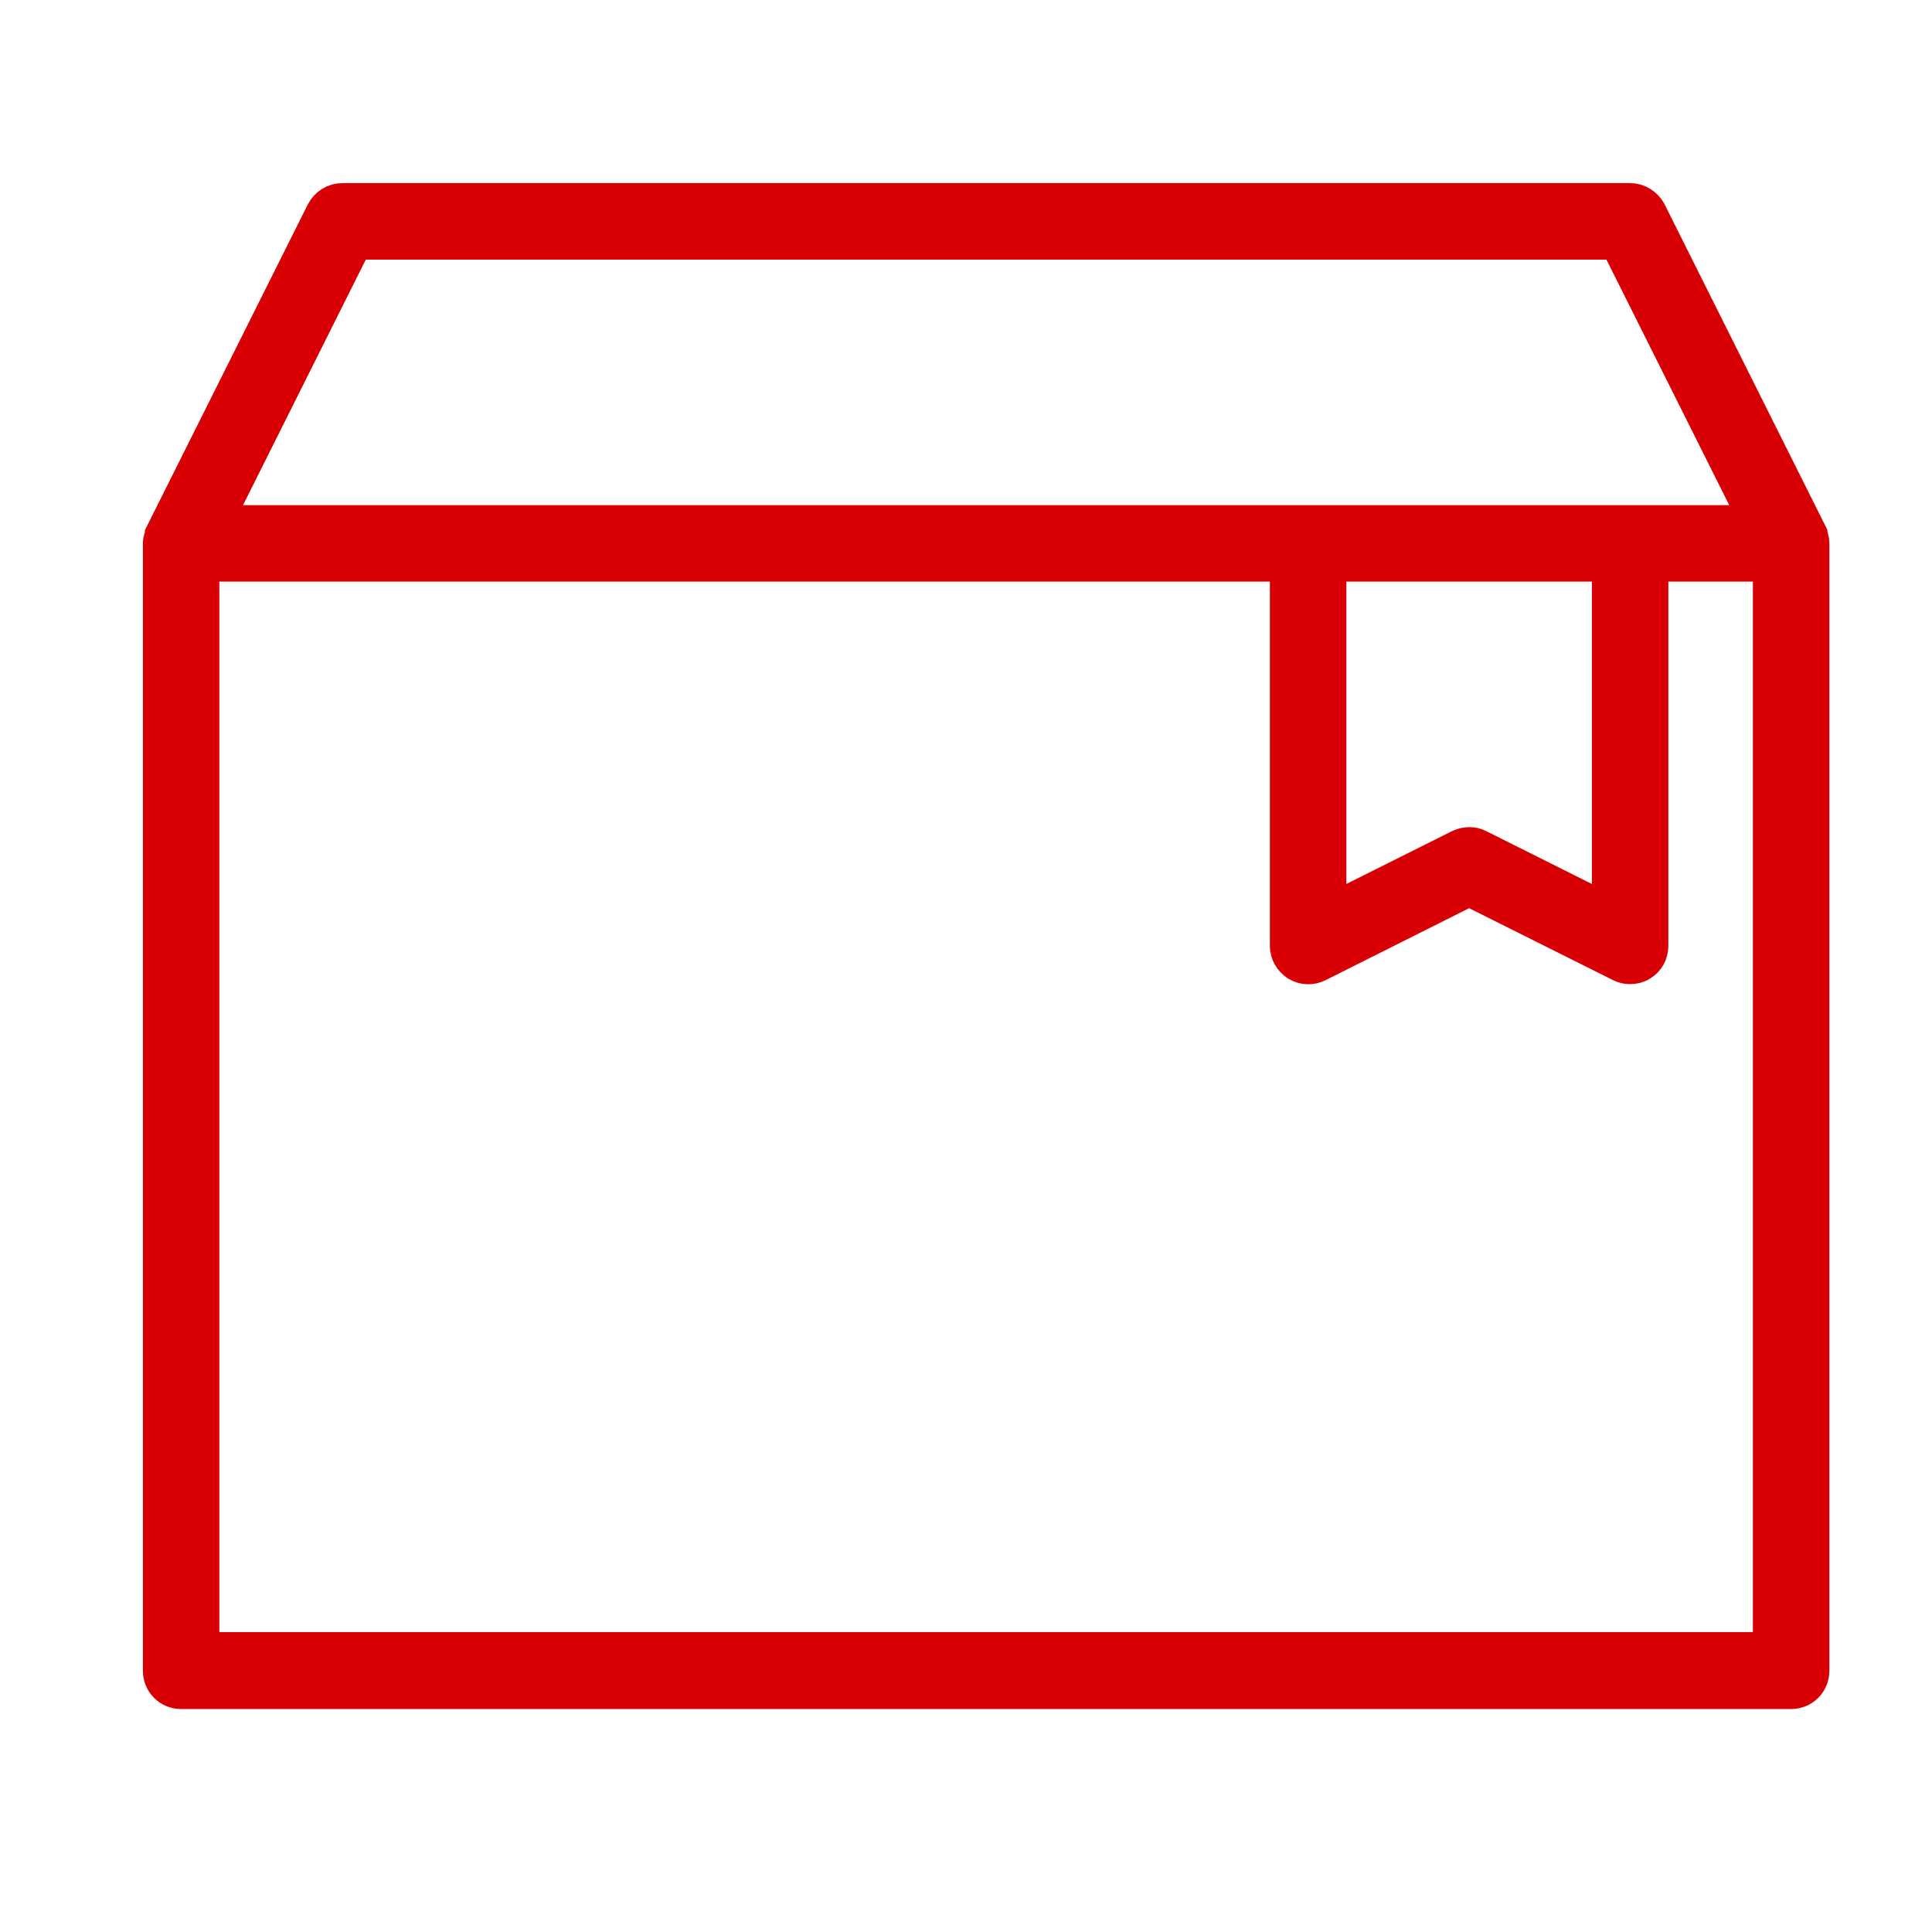<svg width="32" height="32" viewBox="0 0 32 32" fill="none" xmlns="http://www.w3.org/2000/svg">
<path d="M30 8.987C30 8.967 29.993 8.947 29.987 8.92C29.98 8.9 29.98 8.873 29.967 8.853V8.847L27.3 3.513C27.24 3.407 27.127 3.333 27 3.333H5.667C5.54 3.333 5.427 3.407 5.367 3.52L2.7 8.853V8.86C2.693 8.88 2.687 8.9 2.68 8.927C2.673 8.947 2.667 8.967 2.667 8.993C2.667 9 2.667 9 2.667 9.007V27.673C2.667 27.86 2.813 28.007 3 28.007H29.667C29.853 28.007 30 27.86 30 27.673V9C30 8.993 30 8.993 30 8.987ZM5.873 4H26.793L29.127 8.667H27H21.667H3.54L5.873 4ZM26.667 9.333V15.127L24.48 14.033C24.433 14.007 24.38 14 24.333 14C24.287 14 24.233 14.013 24.187 14.033L22 15.127V9.333H26.667ZM29.333 27.333H3.333V9.333H21.333V15.667C21.333 15.78 21.393 15.887 21.493 15.953C21.593 16.013 21.713 16.02 21.82 15.967L24.333 14.707L26.853 15.967C26.9 15.993 26.953 16 27 16C27.06 16 27.12 15.987 27.173 15.953C27.273 15.893 27.333 15.787 27.333 15.667V9.333H29.333V27.333Z" fill="#D80005" stroke="#D80005" stroke-width="0.6"/>
</svg>
